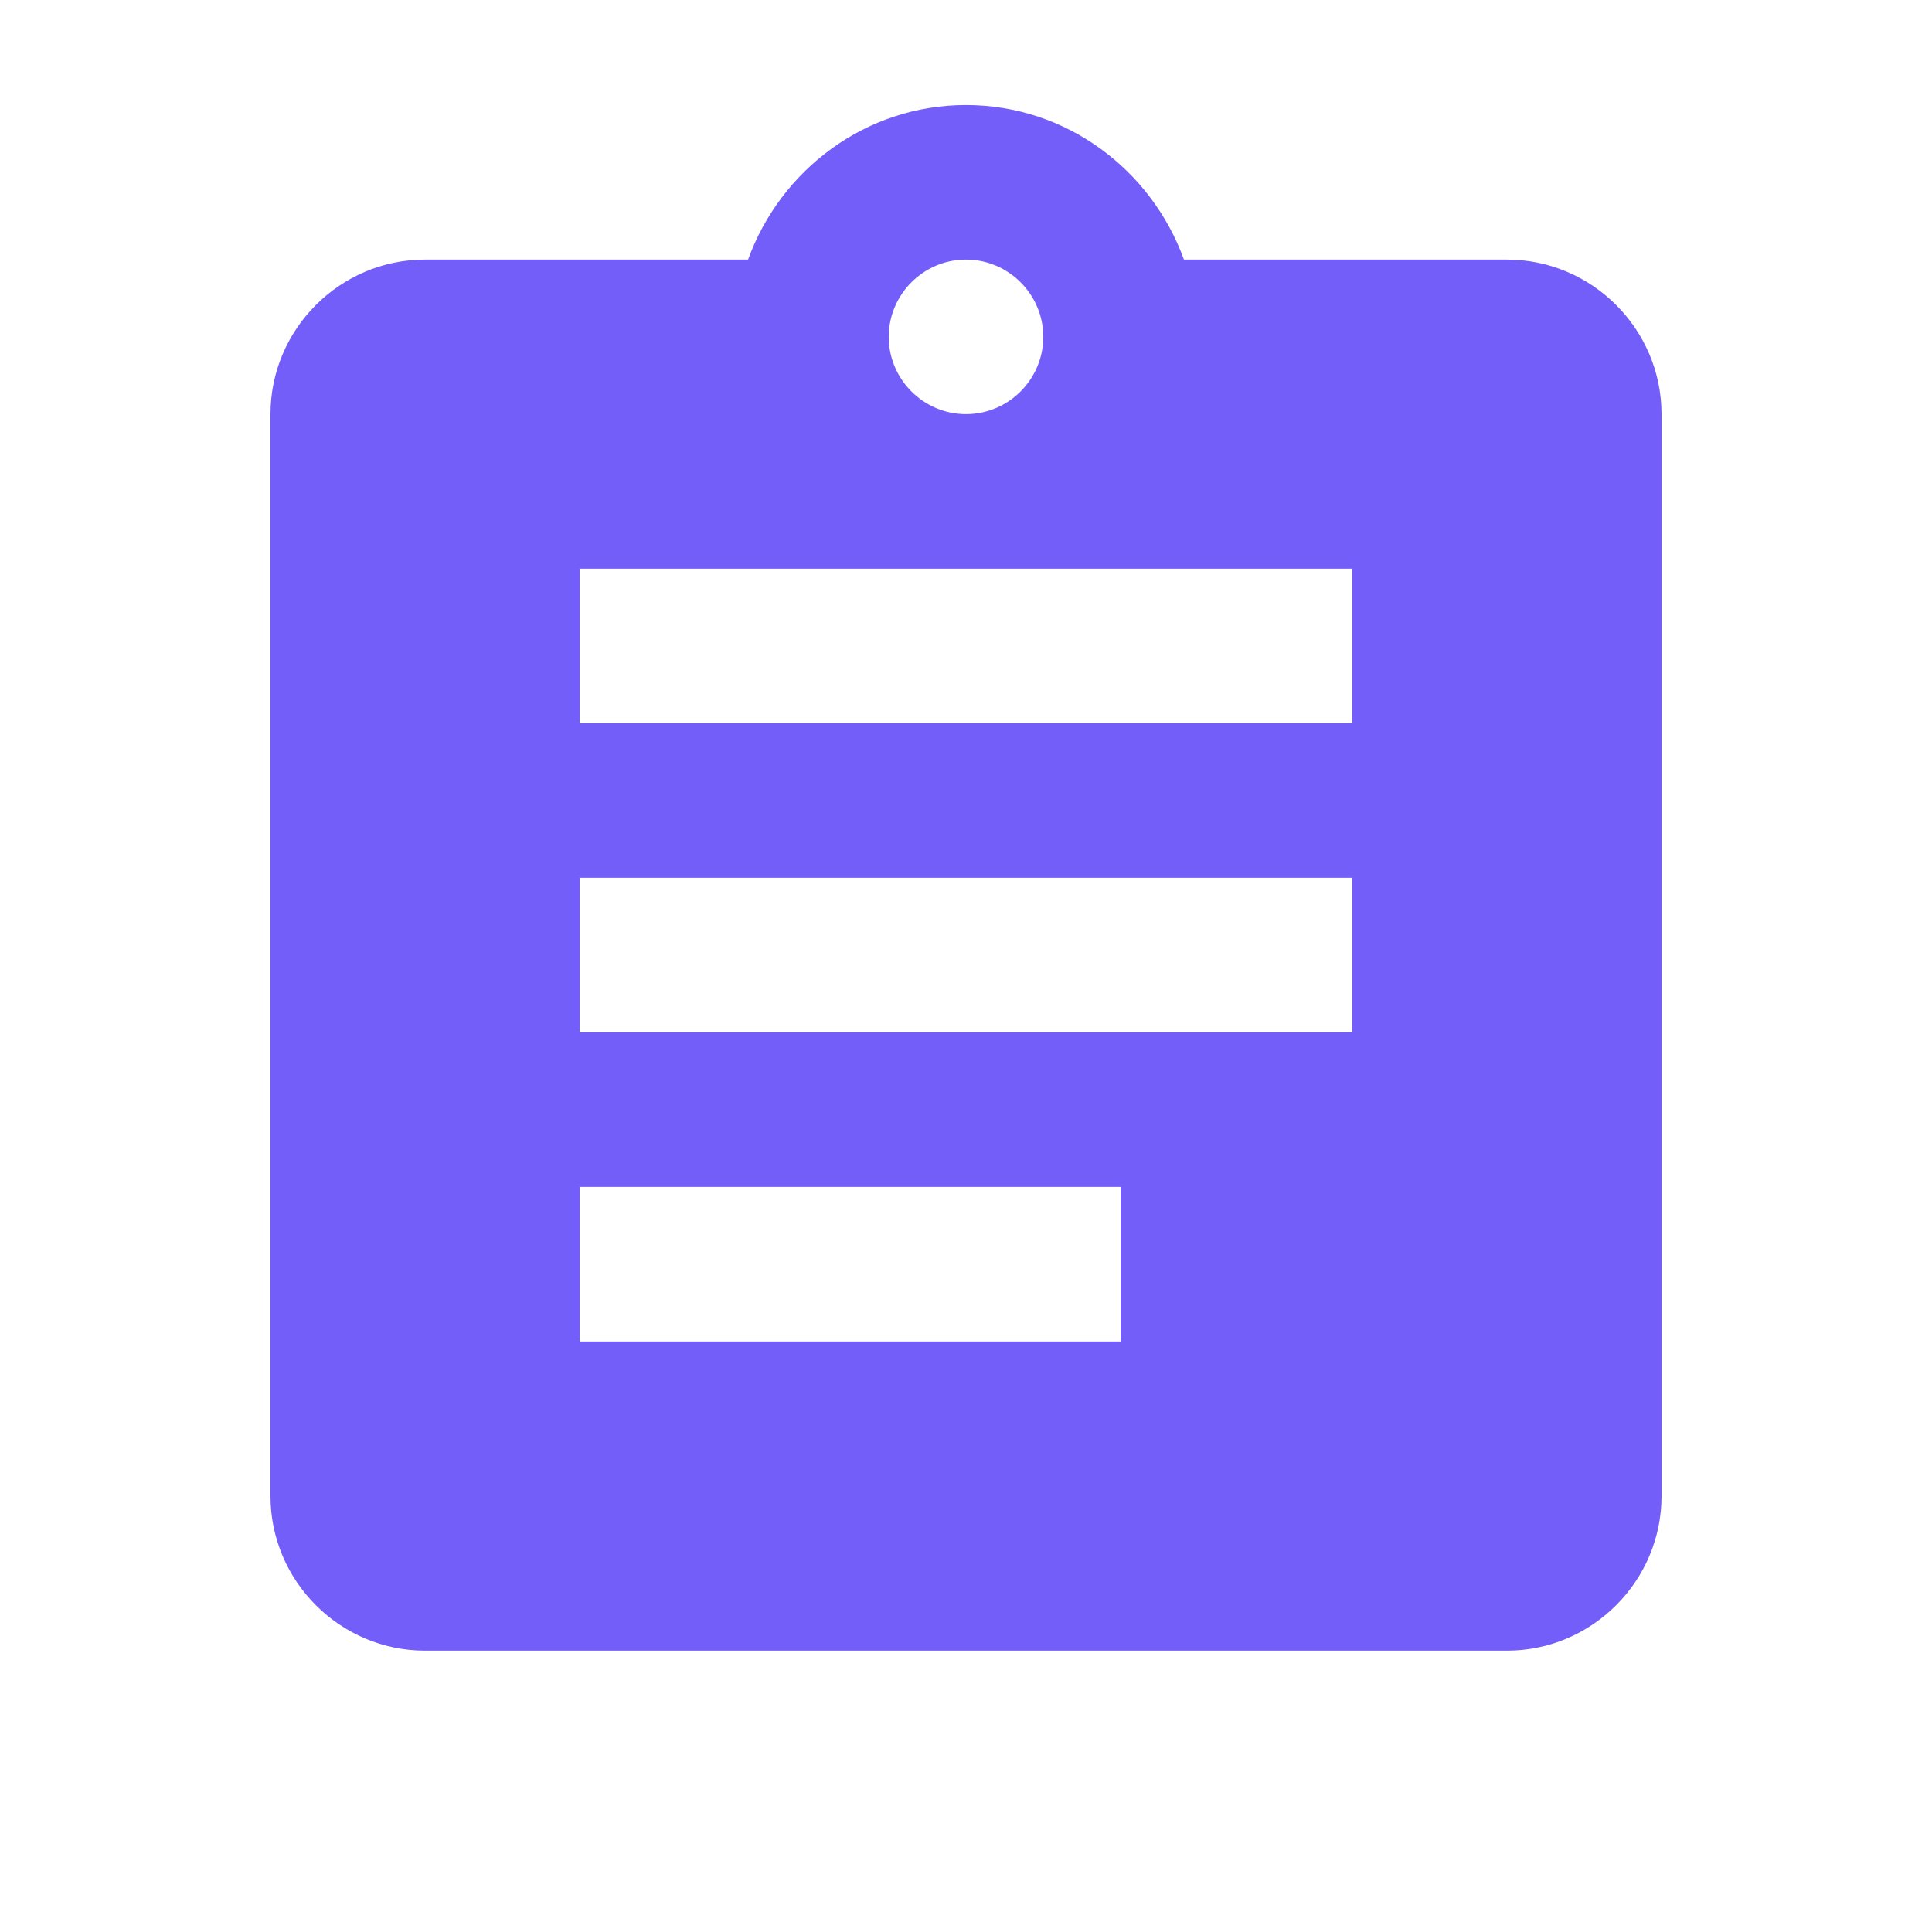 <svg width="25" height="25" viewBox="0 0 25 25" fill="none" xmlns="http://www.w3.org/2000/svg">
<path d="M19.5 3.359H15.32C14.9 2.199 13.8 1.359 12.5 1.359C11.2 1.359 10.1 2.199 9.68 3.359H5.5C4.4 3.359 3.5 4.259 3.5 5.359V19.359C3.5 20.459 4.4 21.359 5.5 21.359H19.5C20.6 21.359 21.5 20.459 21.5 19.359V5.359C21.5 4.259 20.6 3.359 19.5 3.359ZM12.5 3.359C13.05 3.359 13.5 3.809 13.5 4.359C13.5 4.909 13.05 5.359 12.5 5.359C11.95 5.359 11.5 4.909 11.5 4.359C11.5 3.809 11.95 3.359 12.5 3.359ZM14.5 17.359H7.5V15.359H14.5V17.359ZM17.5 13.359H7.5V11.359H17.5V13.359ZM17.5 9.359H7.5V7.359H17.5V9.359Z" fill="#745EF9"/>
</svg>
